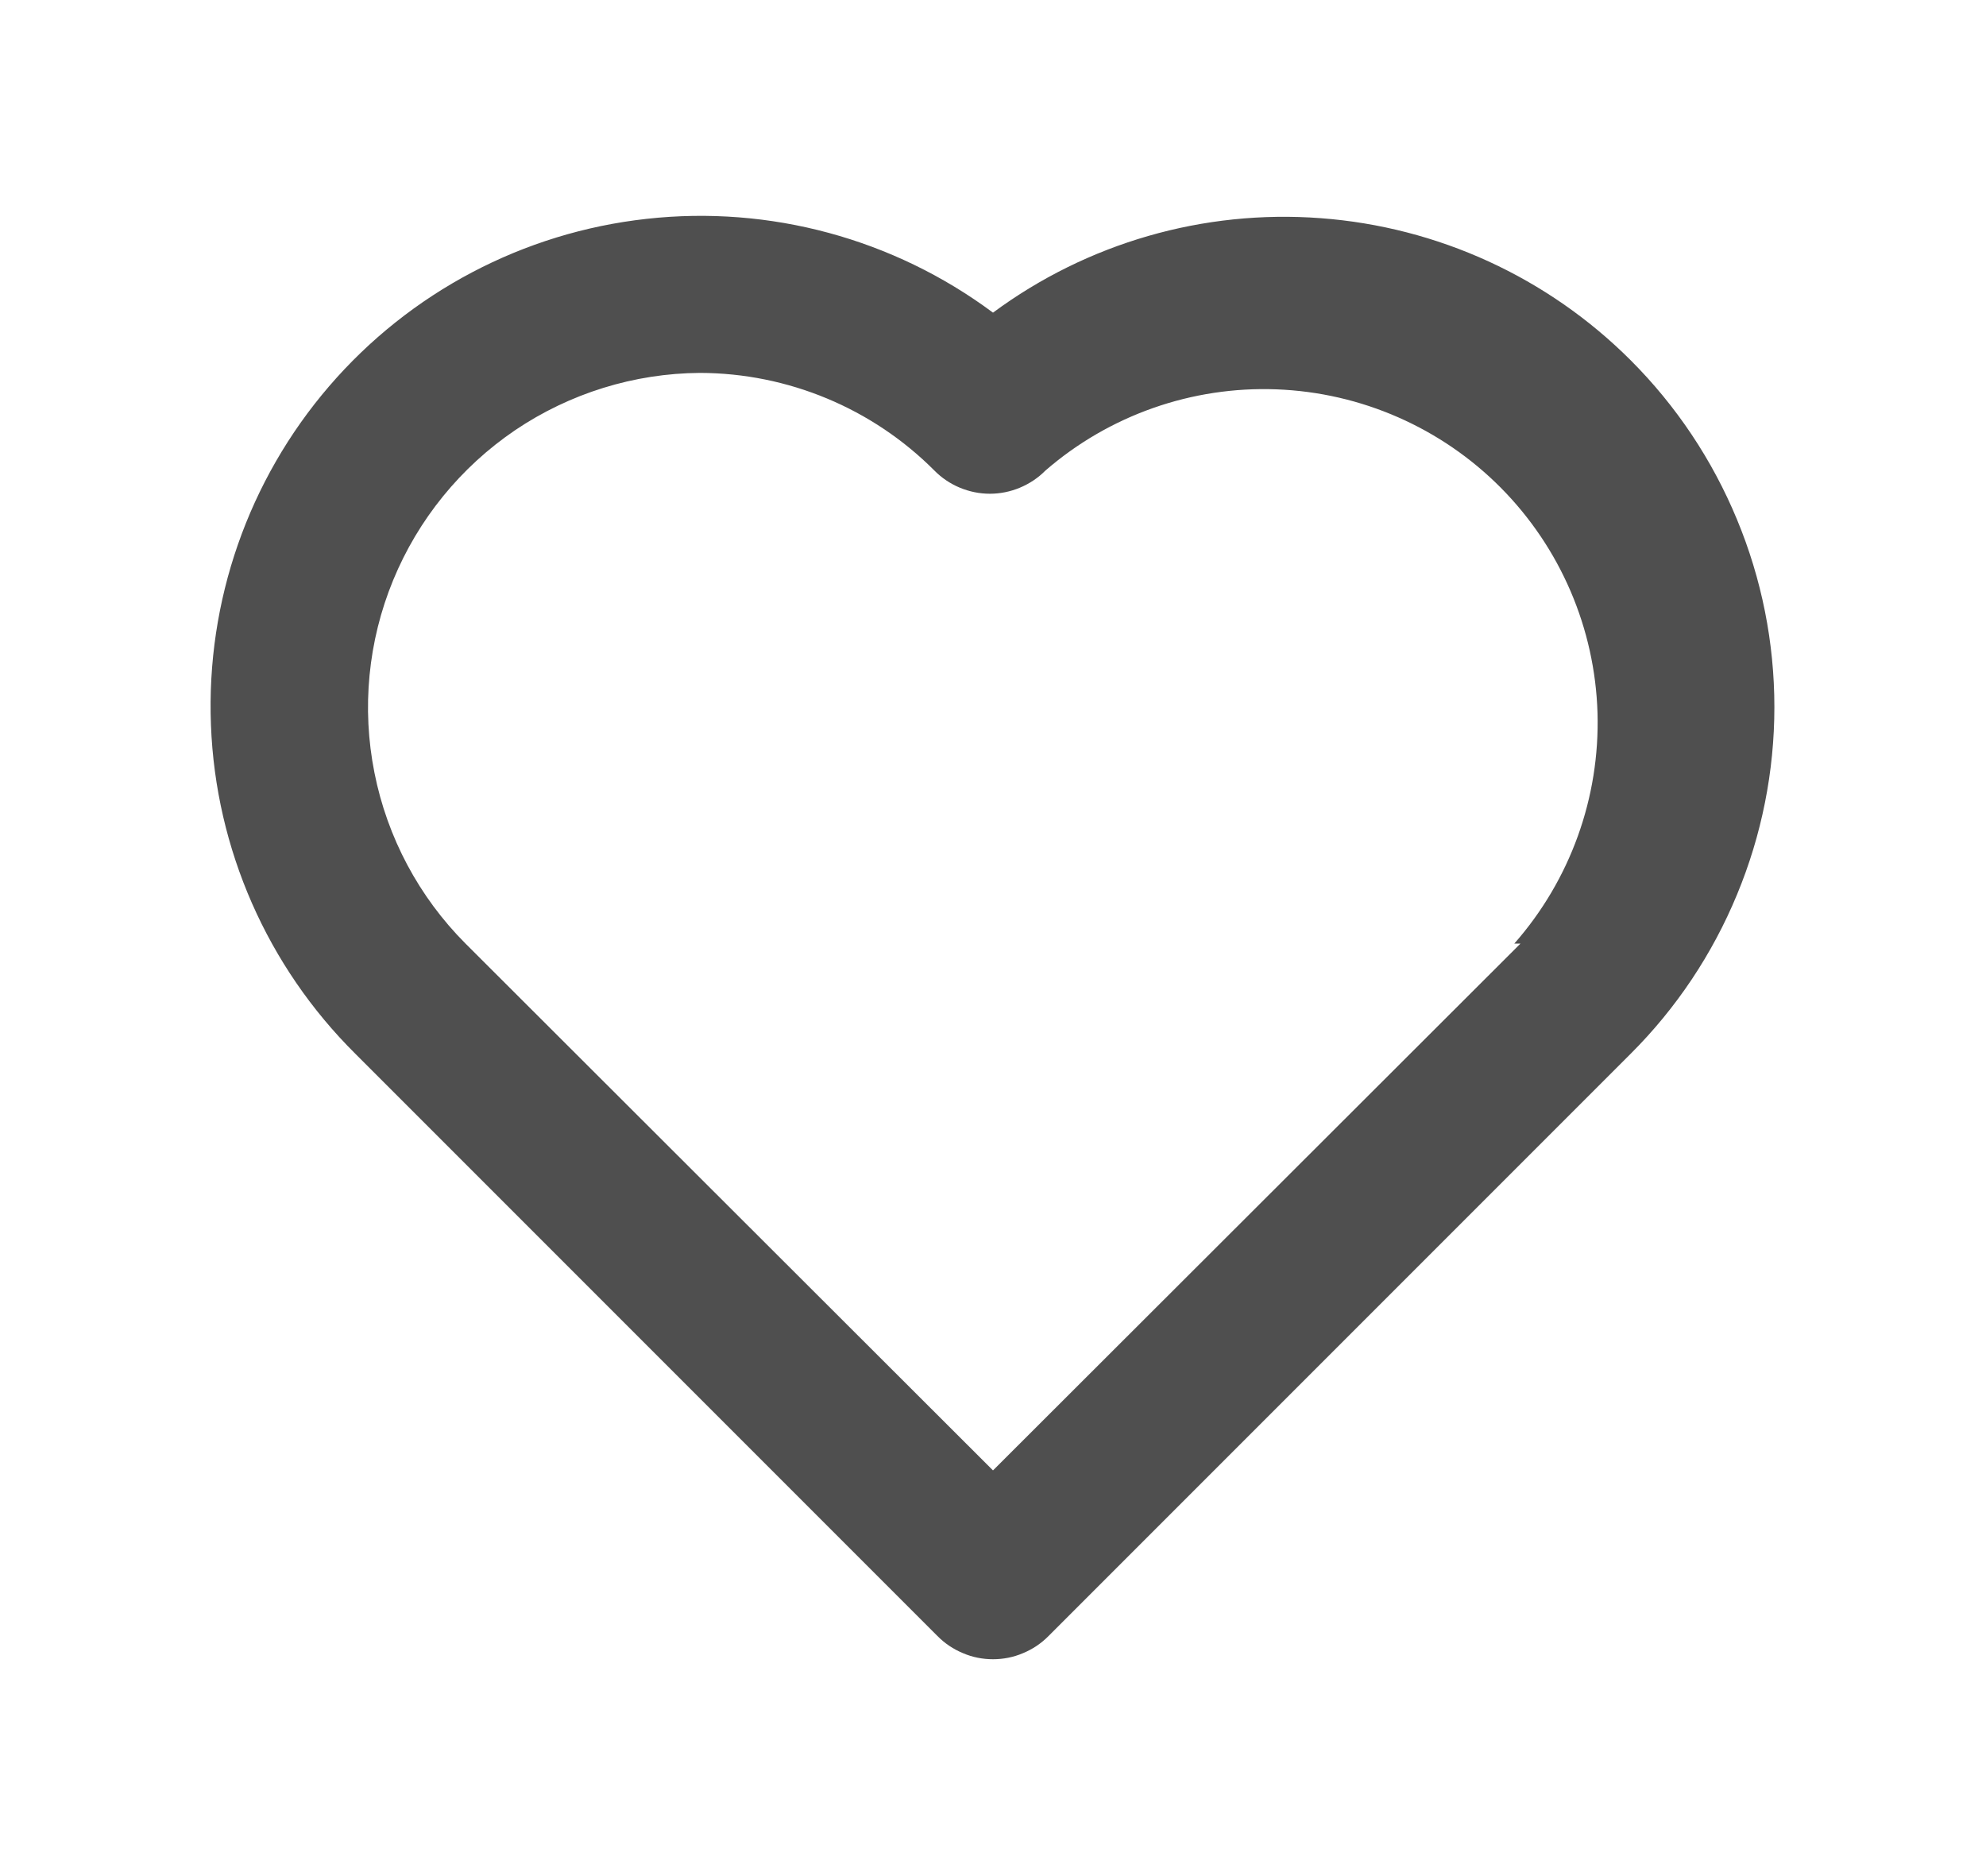 <svg width="18" height="17" viewBox="0 0 18 17" fill="none" xmlns="http://www.w3.org/2000/svg">
<path d="M14.78 3.265C14.028 2.513 13.031 2.056 11.97 1.977C10.909 1.897 9.855 2.201 9 2.833C8.099 2.163 6.977 1.859 5.861 1.983C4.744 2.106 3.716 2.648 2.983 3.5C2.251 4.351 1.868 5.448 1.912 6.571C1.955 7.693 2.423 8.757 3.22 9.548L8.497 14.825C8.563 14.892 8.641 14.944 8.728 14.98C8.814 15.017 8.906 15.035 9 15.035C9.093 15.035 9.186 15.017 9.272 14.98C9.359 14.944 9.437 14.892 9.503 14.825L14.78 9.548C15.193 9.136 15.52 8.646 15.743 8.107C15.967 7.568 16.082 6.99 16.082 6.407C16.082 5.823 15.967 5.246 15.743 4.707C15.52 4.168 15.193 3.678 14.78 3.265ZM13.781 8.55L9 13.324L4.219 8.55C3.797 8.127 3.51 7.588 3.394 7.003C3.277 6.417 3.336 5.81 3.563 5.258C3.79 4.706 4.175 4.233 4.669 3.898C5.164 3.564 5.747 3.383 6.344 3.379C7.141 3.381 7.906 3.699 8.469 4.264C8.535 4.331 8.613 4.383 8.699 4.419C8.786 4.455 8.878 4.474 8.972 4.474C9.065 4.474 9.158 4.455 9.244 4.419C9.33 4.383 9.409 4.331 9.475 4.264C10.054 3.762 10.803 3.499 11.569 3.528C12.336 3.557 13.063 3.876 13.603 4.42C14.143 4.965 14.456 5.694 14.479 6.461C14.501 7.228 14.232 7.974 13.725 8.55H13.781Z" fill="#4F4F4F"/>
</svg>
